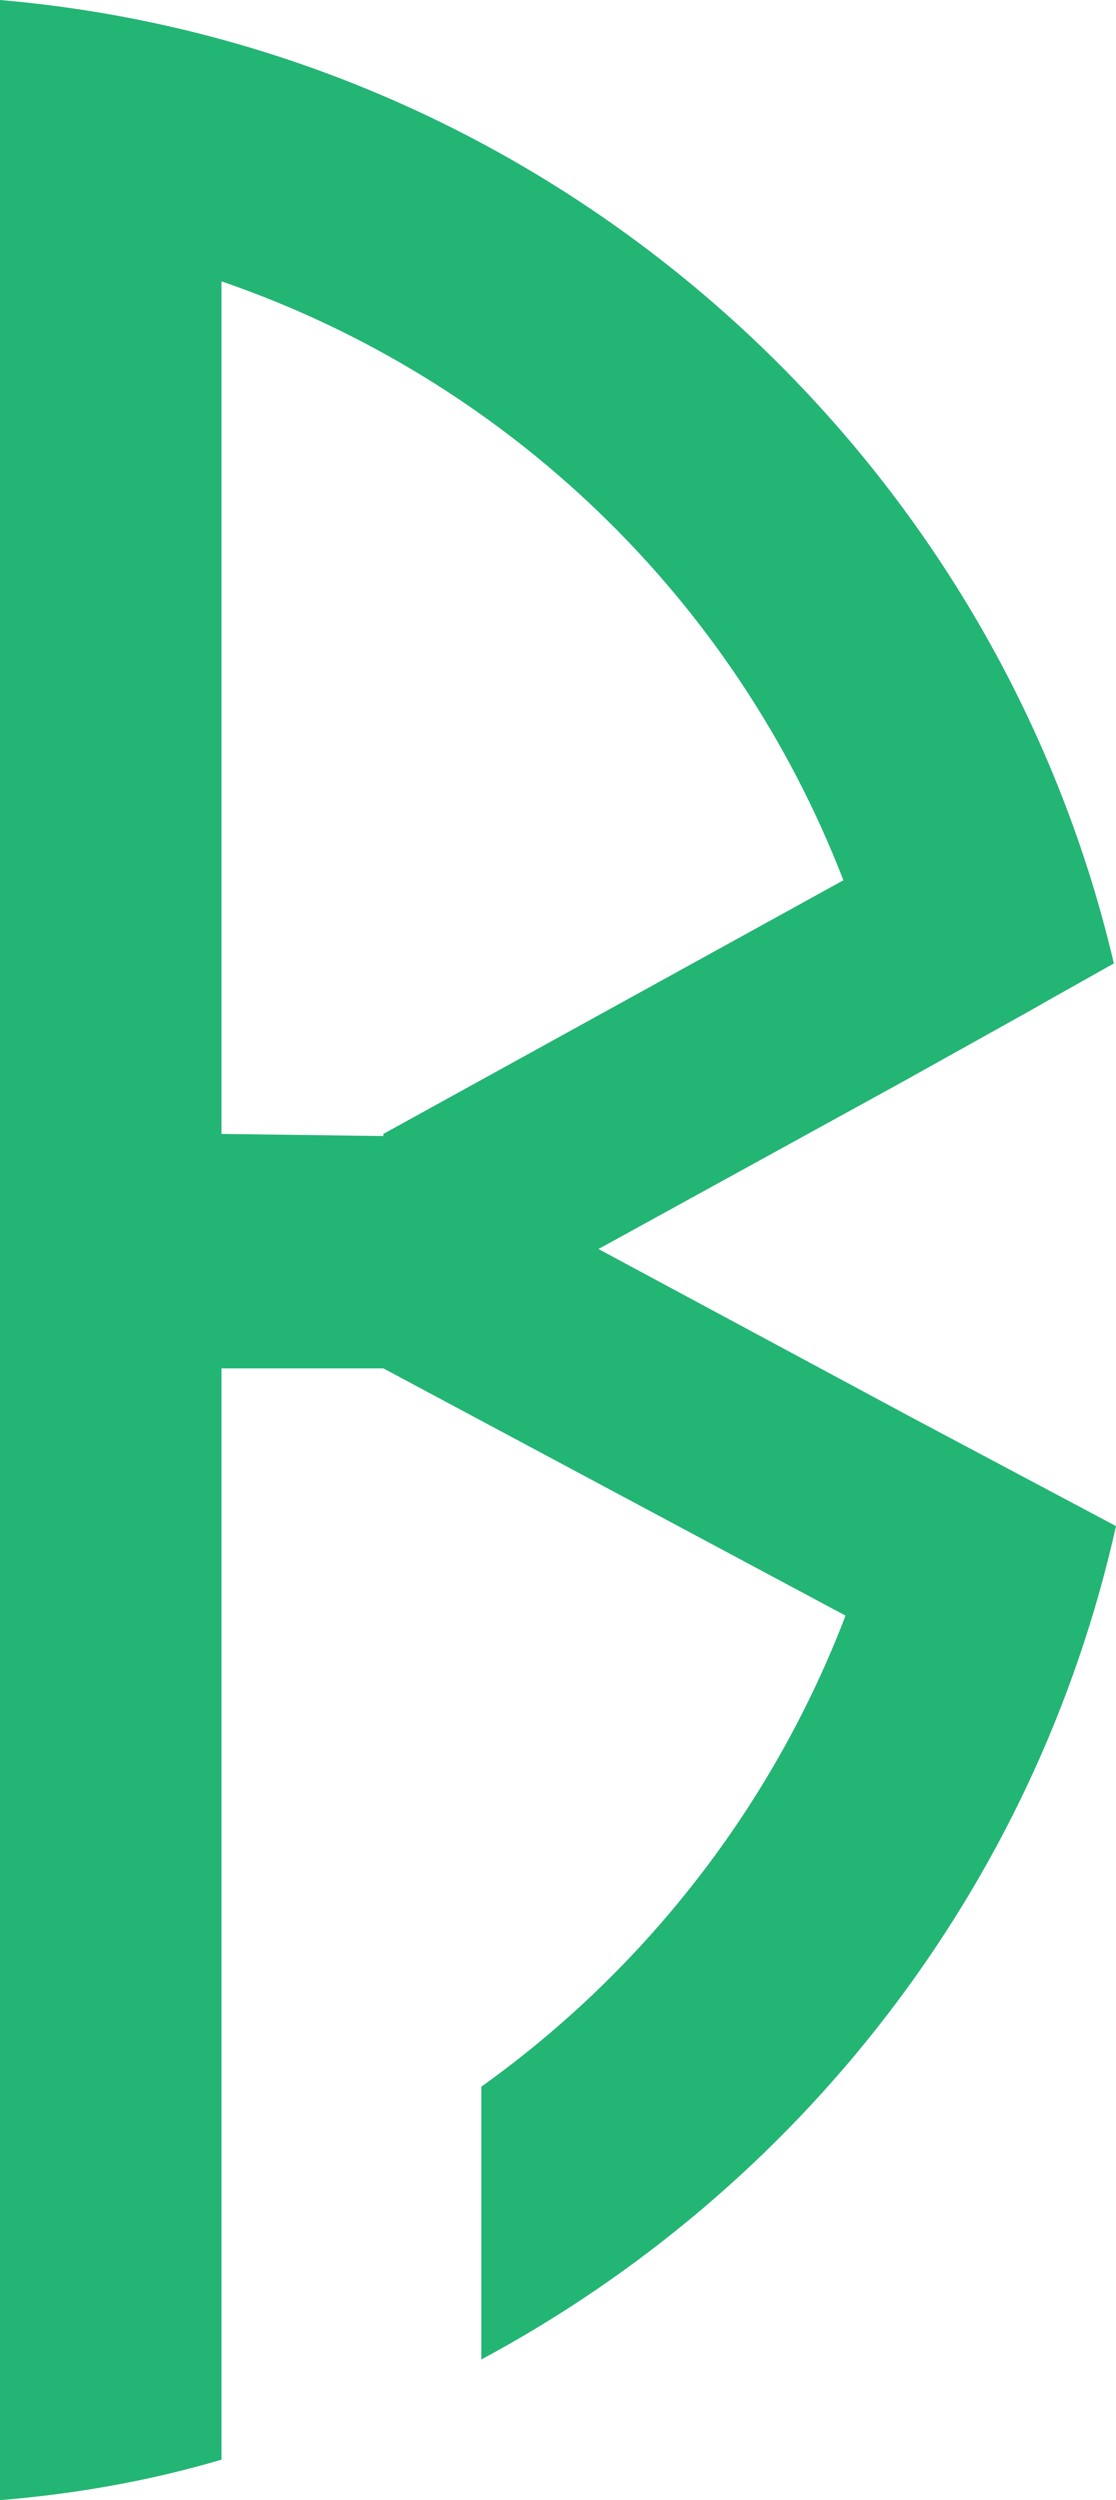 <svg version="1.1" id="图层_1" x="0px" y="0px" width="223.359px" height="500px" viewBox="0 0 223.359 500" enable-background="new 0 0 223.359 500" xml:space="preserve" xmlns:xml="http://www.w3.org/XML/1998/namespace" xmlns="http://www.w3.org/2000/svg" xmlns:xlink="http://www.w3.org/1999/xlink">
  <path fill="#23B574" d="M182.438,283.461l-62.659-33.674l60.527-33.249l0,0l26.002-14.493l2.984-1.705l0,0l13.64-7.672
	C198.635,89.088,109.122,9.378,0,0v41.347v5.115v406.649v40.067V500c15.346-1.278,29.838-3.836,44.331-8.099v-10.656v-37.938
	V273.657h32.396l92.498,49.446c-14.493,37.937-40.067,70.758-72.89,94.203v54.561c63.512-34.102,110.827-94.203,127.024-166.667
	L182.438,283.461z M44.331,226.769V56.266c57.119,19.608,102.728,63.512,124.467,119.778l-92.071,50.725v0.426L44.331,226.769
	L44.331,226.769z" class="color c1"/>
</svg>